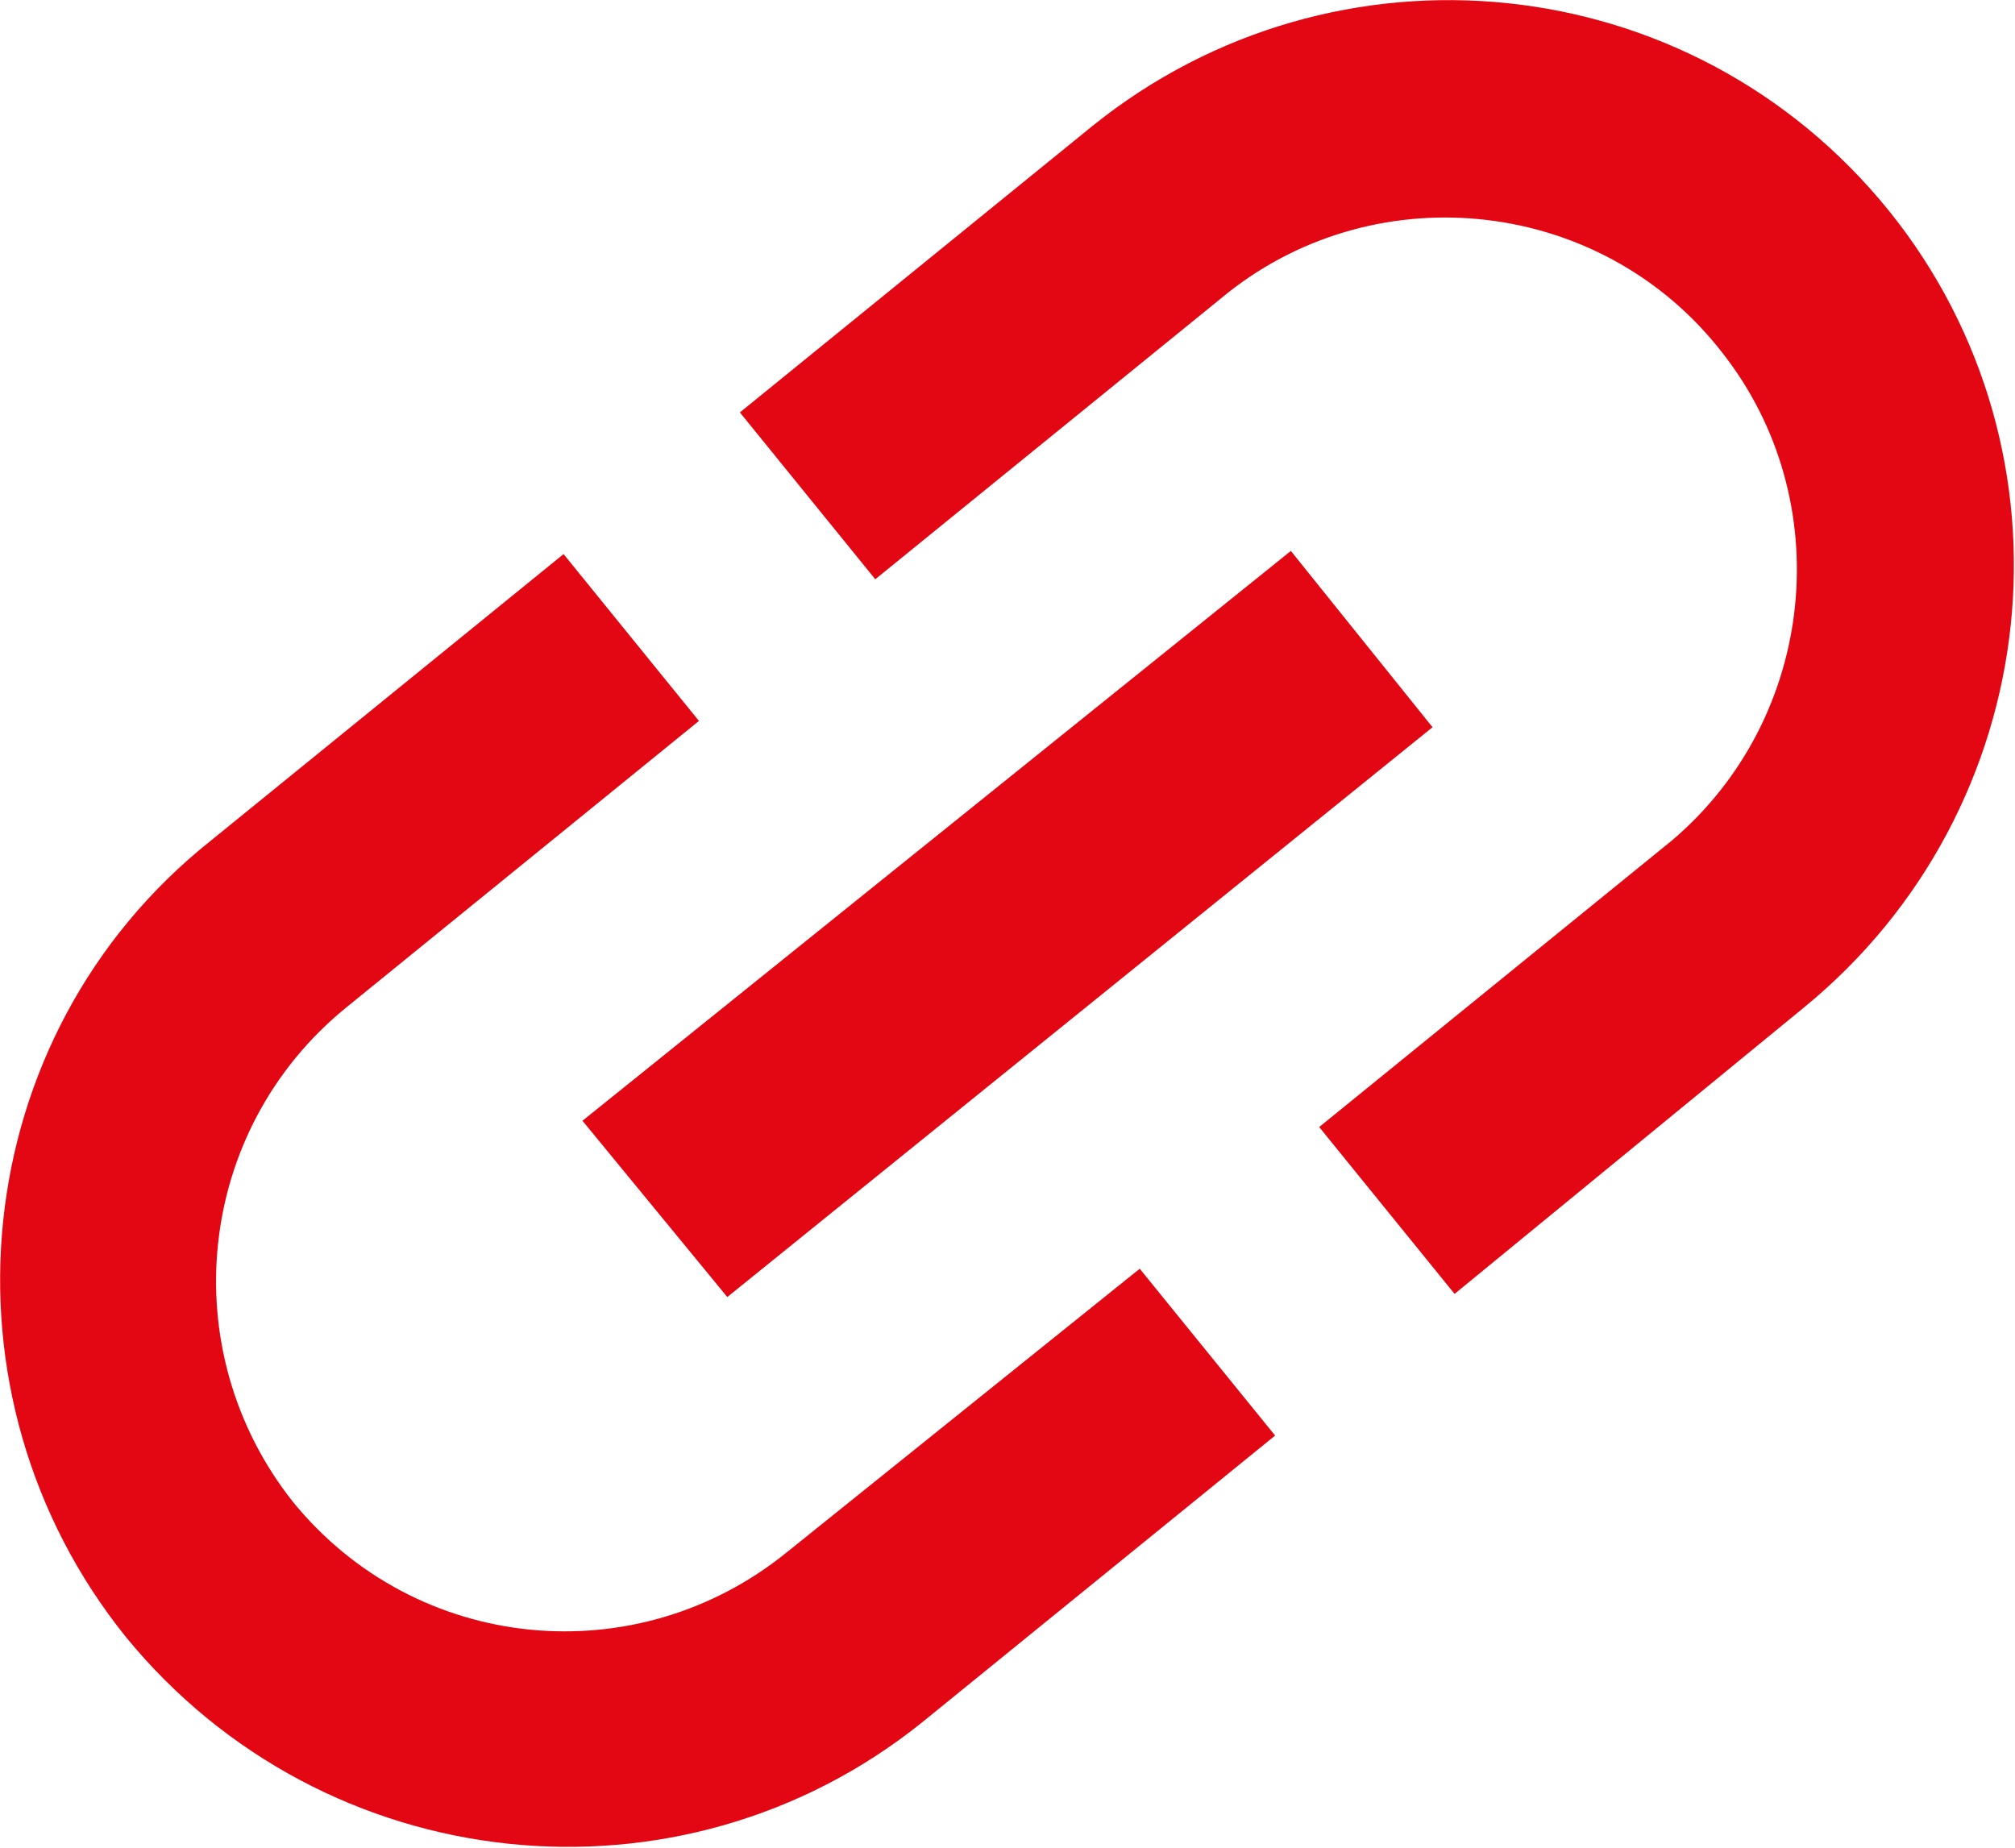 <?xml version="1.0" encoding="utf-8"?>
<!-- Generator: Adobe Illustrator 26.0.2, SVG Export Plug-In . SVG Version: 6.00 Build 0)  -->
<svg version="1.1" id="Laag_1" xmlns="http://www.w3.org/2000/svg" xmlns:xlink="http://www.w3.org/1999/xlink" x="0px" y="0px"
	 viewBox="0 0 64 58.7" style="enable-background:new 0 0 64 58.7;" xml:space="preserve">
<style type="text/css">
	.st0{fill:#E30613;}
</style>
<path id="ic_link_24px" class="st0" d="M9.3,47.7C5.5,42.9,6.2,35.9,11,32l11.2-9.1l-4.3-5.3L6.7,26.7C-1.1,32.9-2.2,44.3,4,52
	c6.3,7.7,17.6,8.9,25.3,2.7l11.2-9.1l-4.3-5.3l-11.2,9C20.2,53.2,13.2,52.5,9.3,47.7z M23.1,41.2l22.4-18.1L41,17.5L18.5,35.6
	L23.1,41.2z M34.7,4l-11.2,9.1l4.3,5.3L39,9.3c4.8-3.8,11.9-3,15.7,1.9c3.7,4.7,3,11.6-1.6,15.5l-11.2,9.1l4.3,5.3L57.3,32
	C65,25.7,66.2,14.4,60,6.7C53.7-1.1,42.4-2.2,34.7,4z"/>
</svg>

